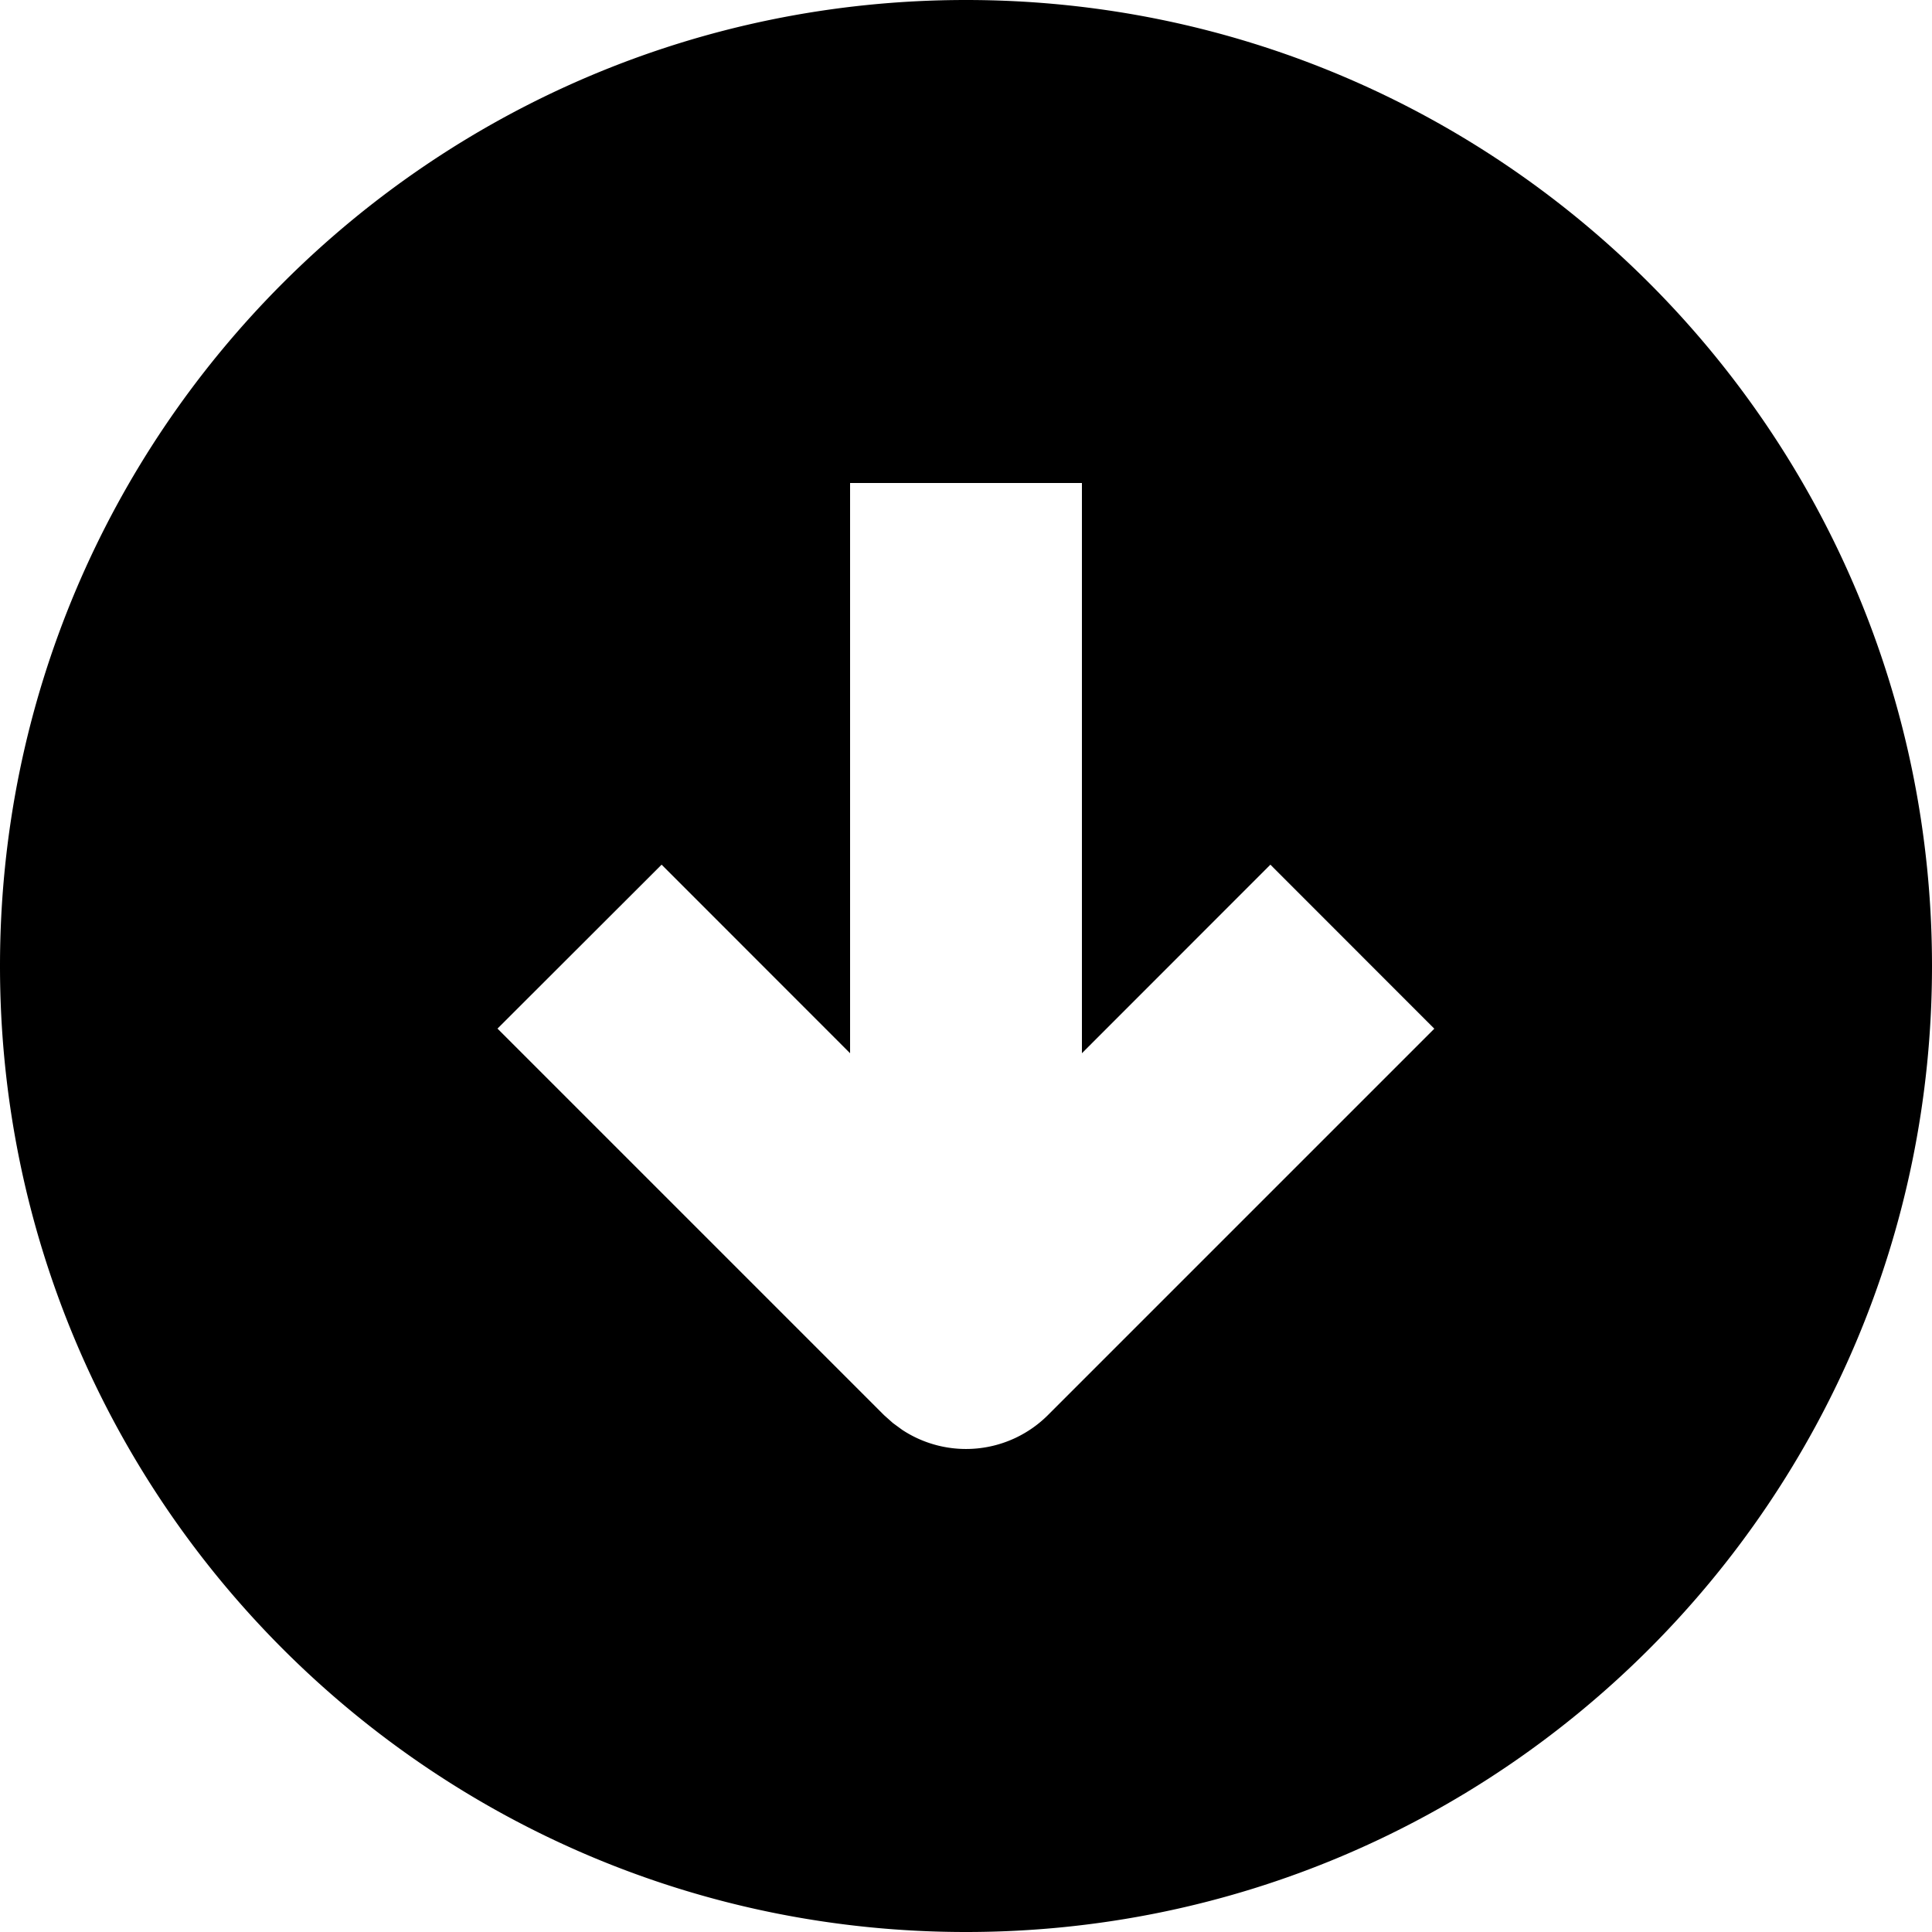 <svg xmlns="http://www.w3.org/2000/svg" width="20" height="20" fill="currentColor" viewBox="0 0 20 20">
  <path fill-rule="evenodd" d="M10 20c5.523 0 10-4.477 10-10S15.523 0 10 0 0 4.477 0 10s4.477 10 10 10Zm-.849-5.351.092.082.097.071a1.2 1.2 0 0 0 1.508-.153l4-4-1.697-1.698-1.951 1.952V5H8.8v5.903L6.849 8.951 5.15 10.648l4 4Z" clip-rule="evenodd"/>
</svg>
